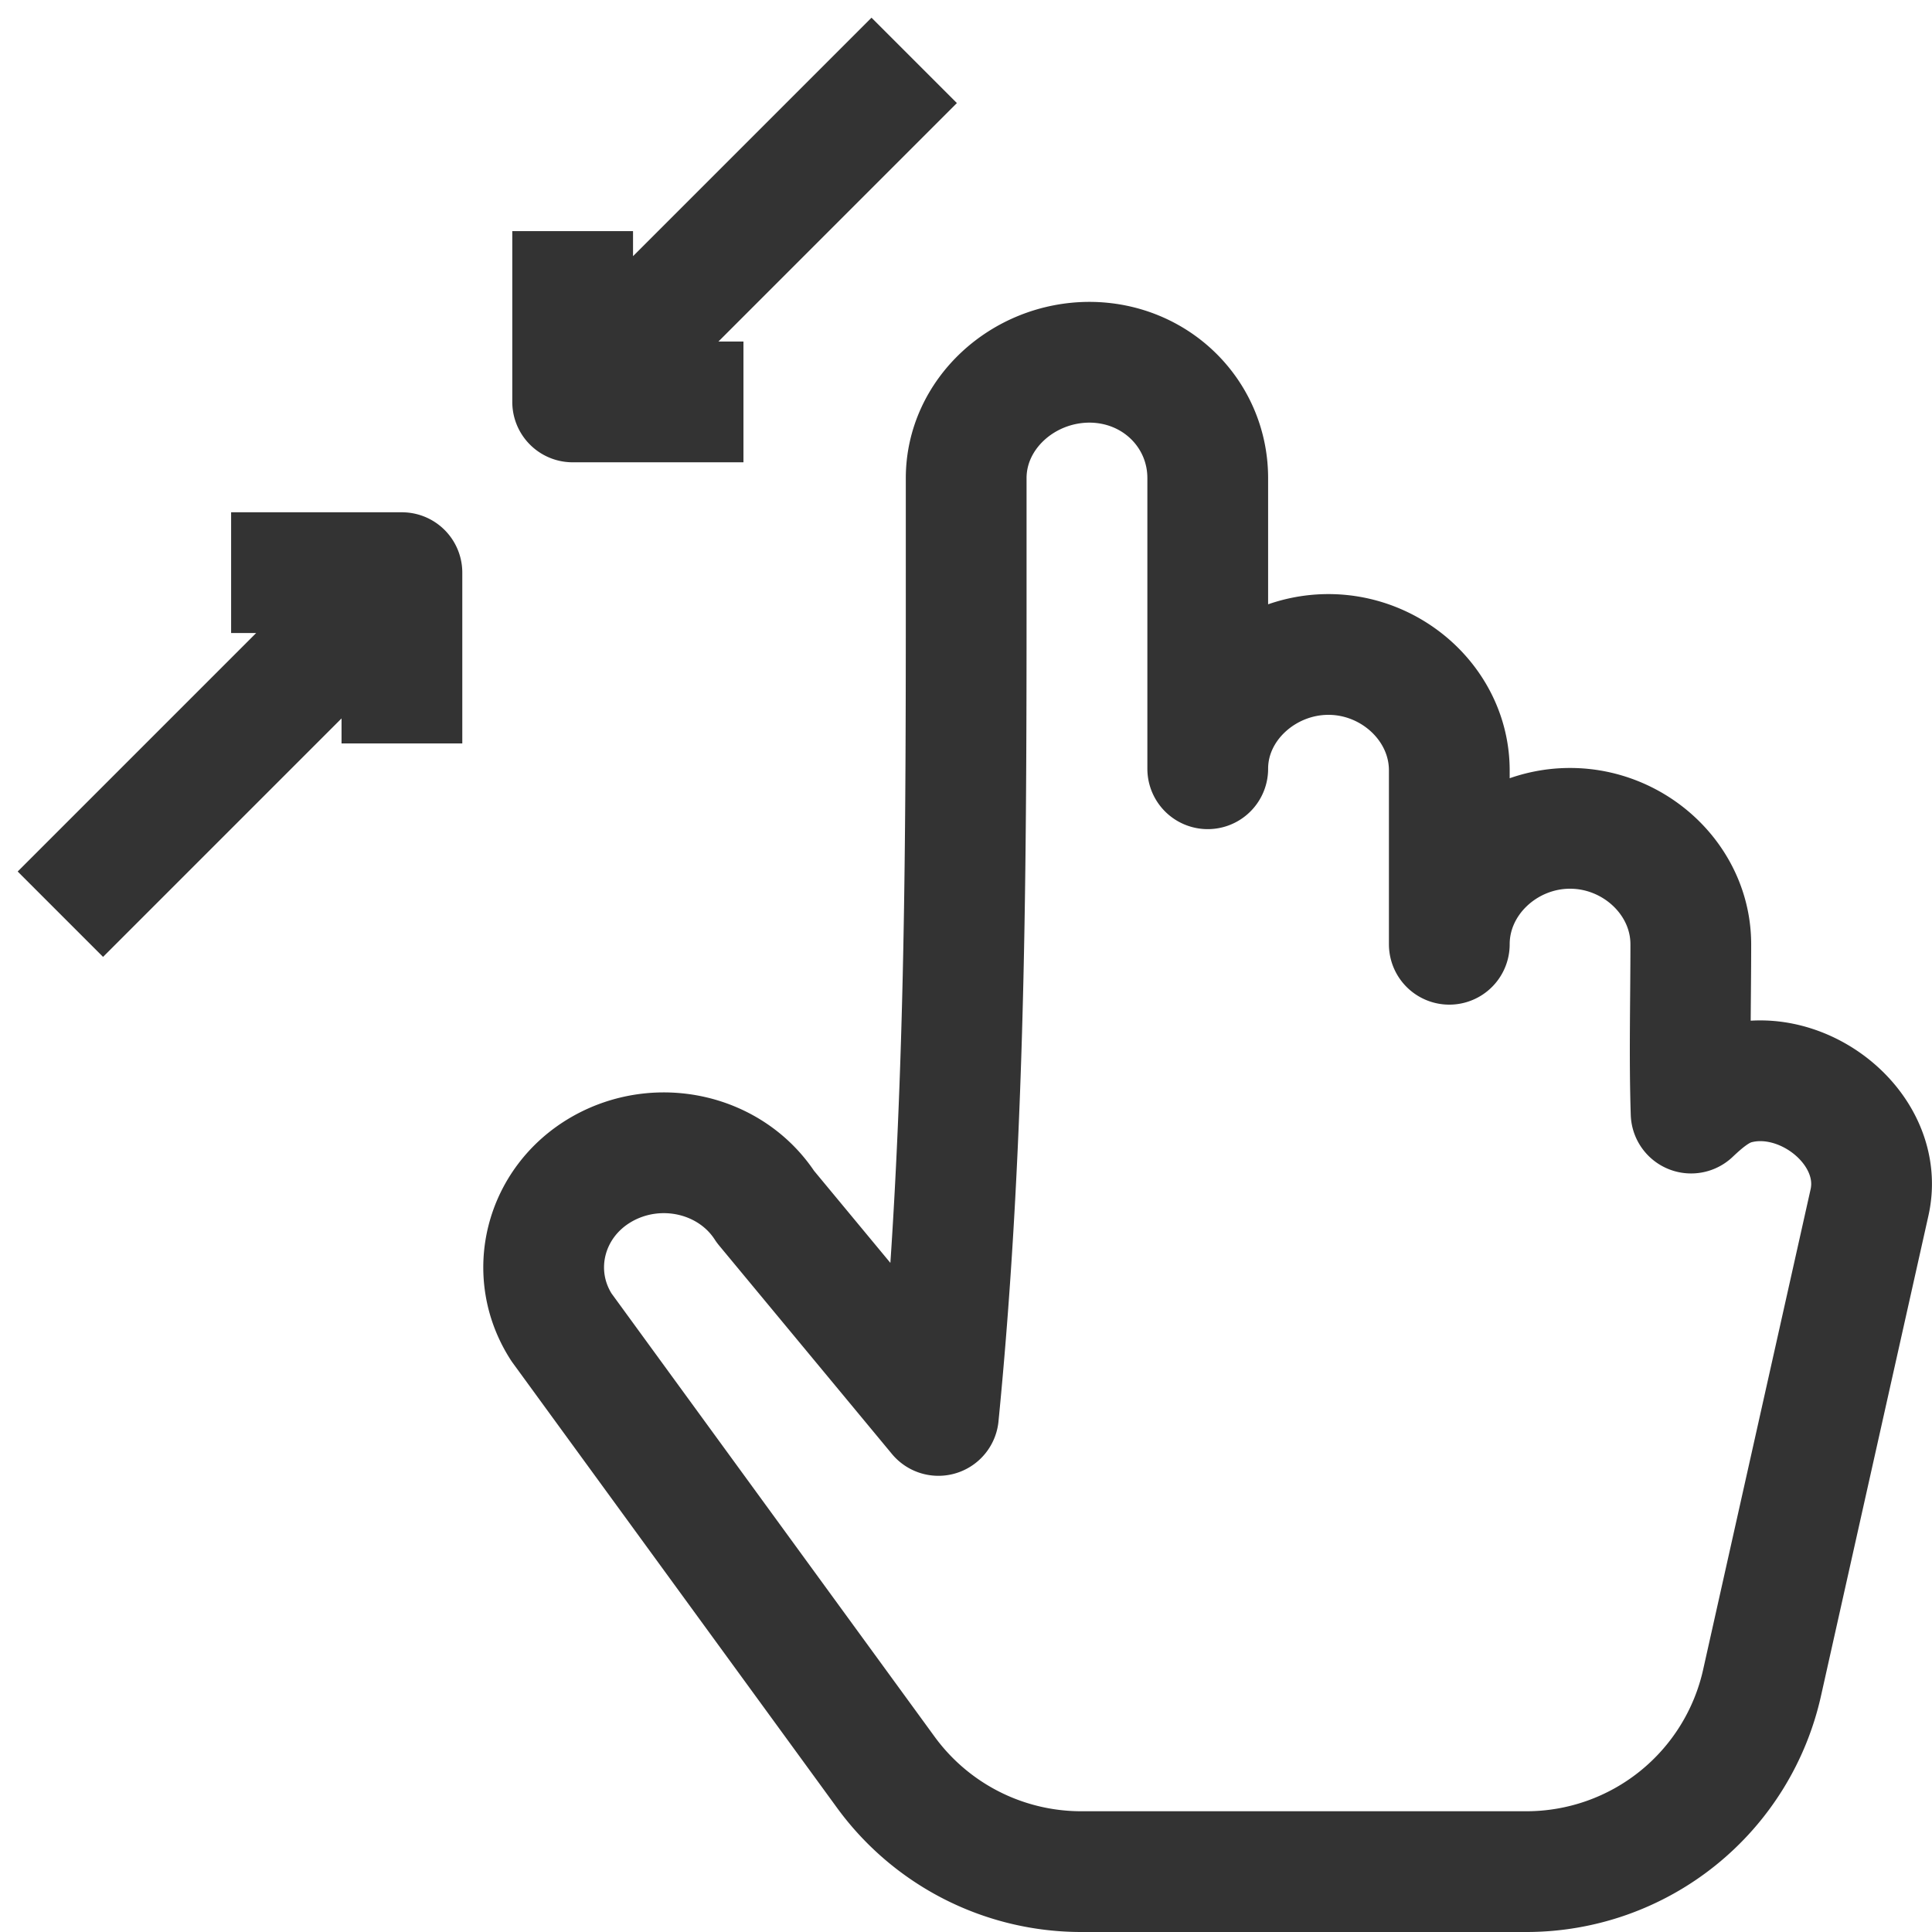 <svg xmlns="http://www.w3.org/2000/svg" viewBox="0 0 32 32"><path d="M20.004 7.919c0-1.059-.856-1.917-1.961-1.919-1.105.003-2.04.861-2.04 1.919v1c0 4.852.016 9.697-.46 14.525l-2.864-3.455c-.569-.882-1.78-1.16-2.719-.619-.941.544-1.238 1.719-.66 2.614l5.374 7.373A4.006 4.006 0 0 0 17.907 31h7.374a4 4 0 0 0 3.909-3.149l1.775-7.934c.266-1.191-1.071-2.27-2.215-1.963-.293.078-.532.286-.74.482-.03-.929-.005-1.865-.005-2.796 0-1.06-.923-1.92-2-1.92s-2 .86-2 1.92v-2.88c0-1.061-.925-1.92-2.002-1.92-1.068 0-1.999.845-1.999 1.893V7.919zM9.485 6.657L15.142 1m-2.828 5.657H9.485V3.828M6.657 9.485L1 15.142m2.828-5.657h2.829v2.829" stroke="#333" stroke-width="2" stroke-linejoin="round" stroke-miterlimit="10" fill="none"/></svg>